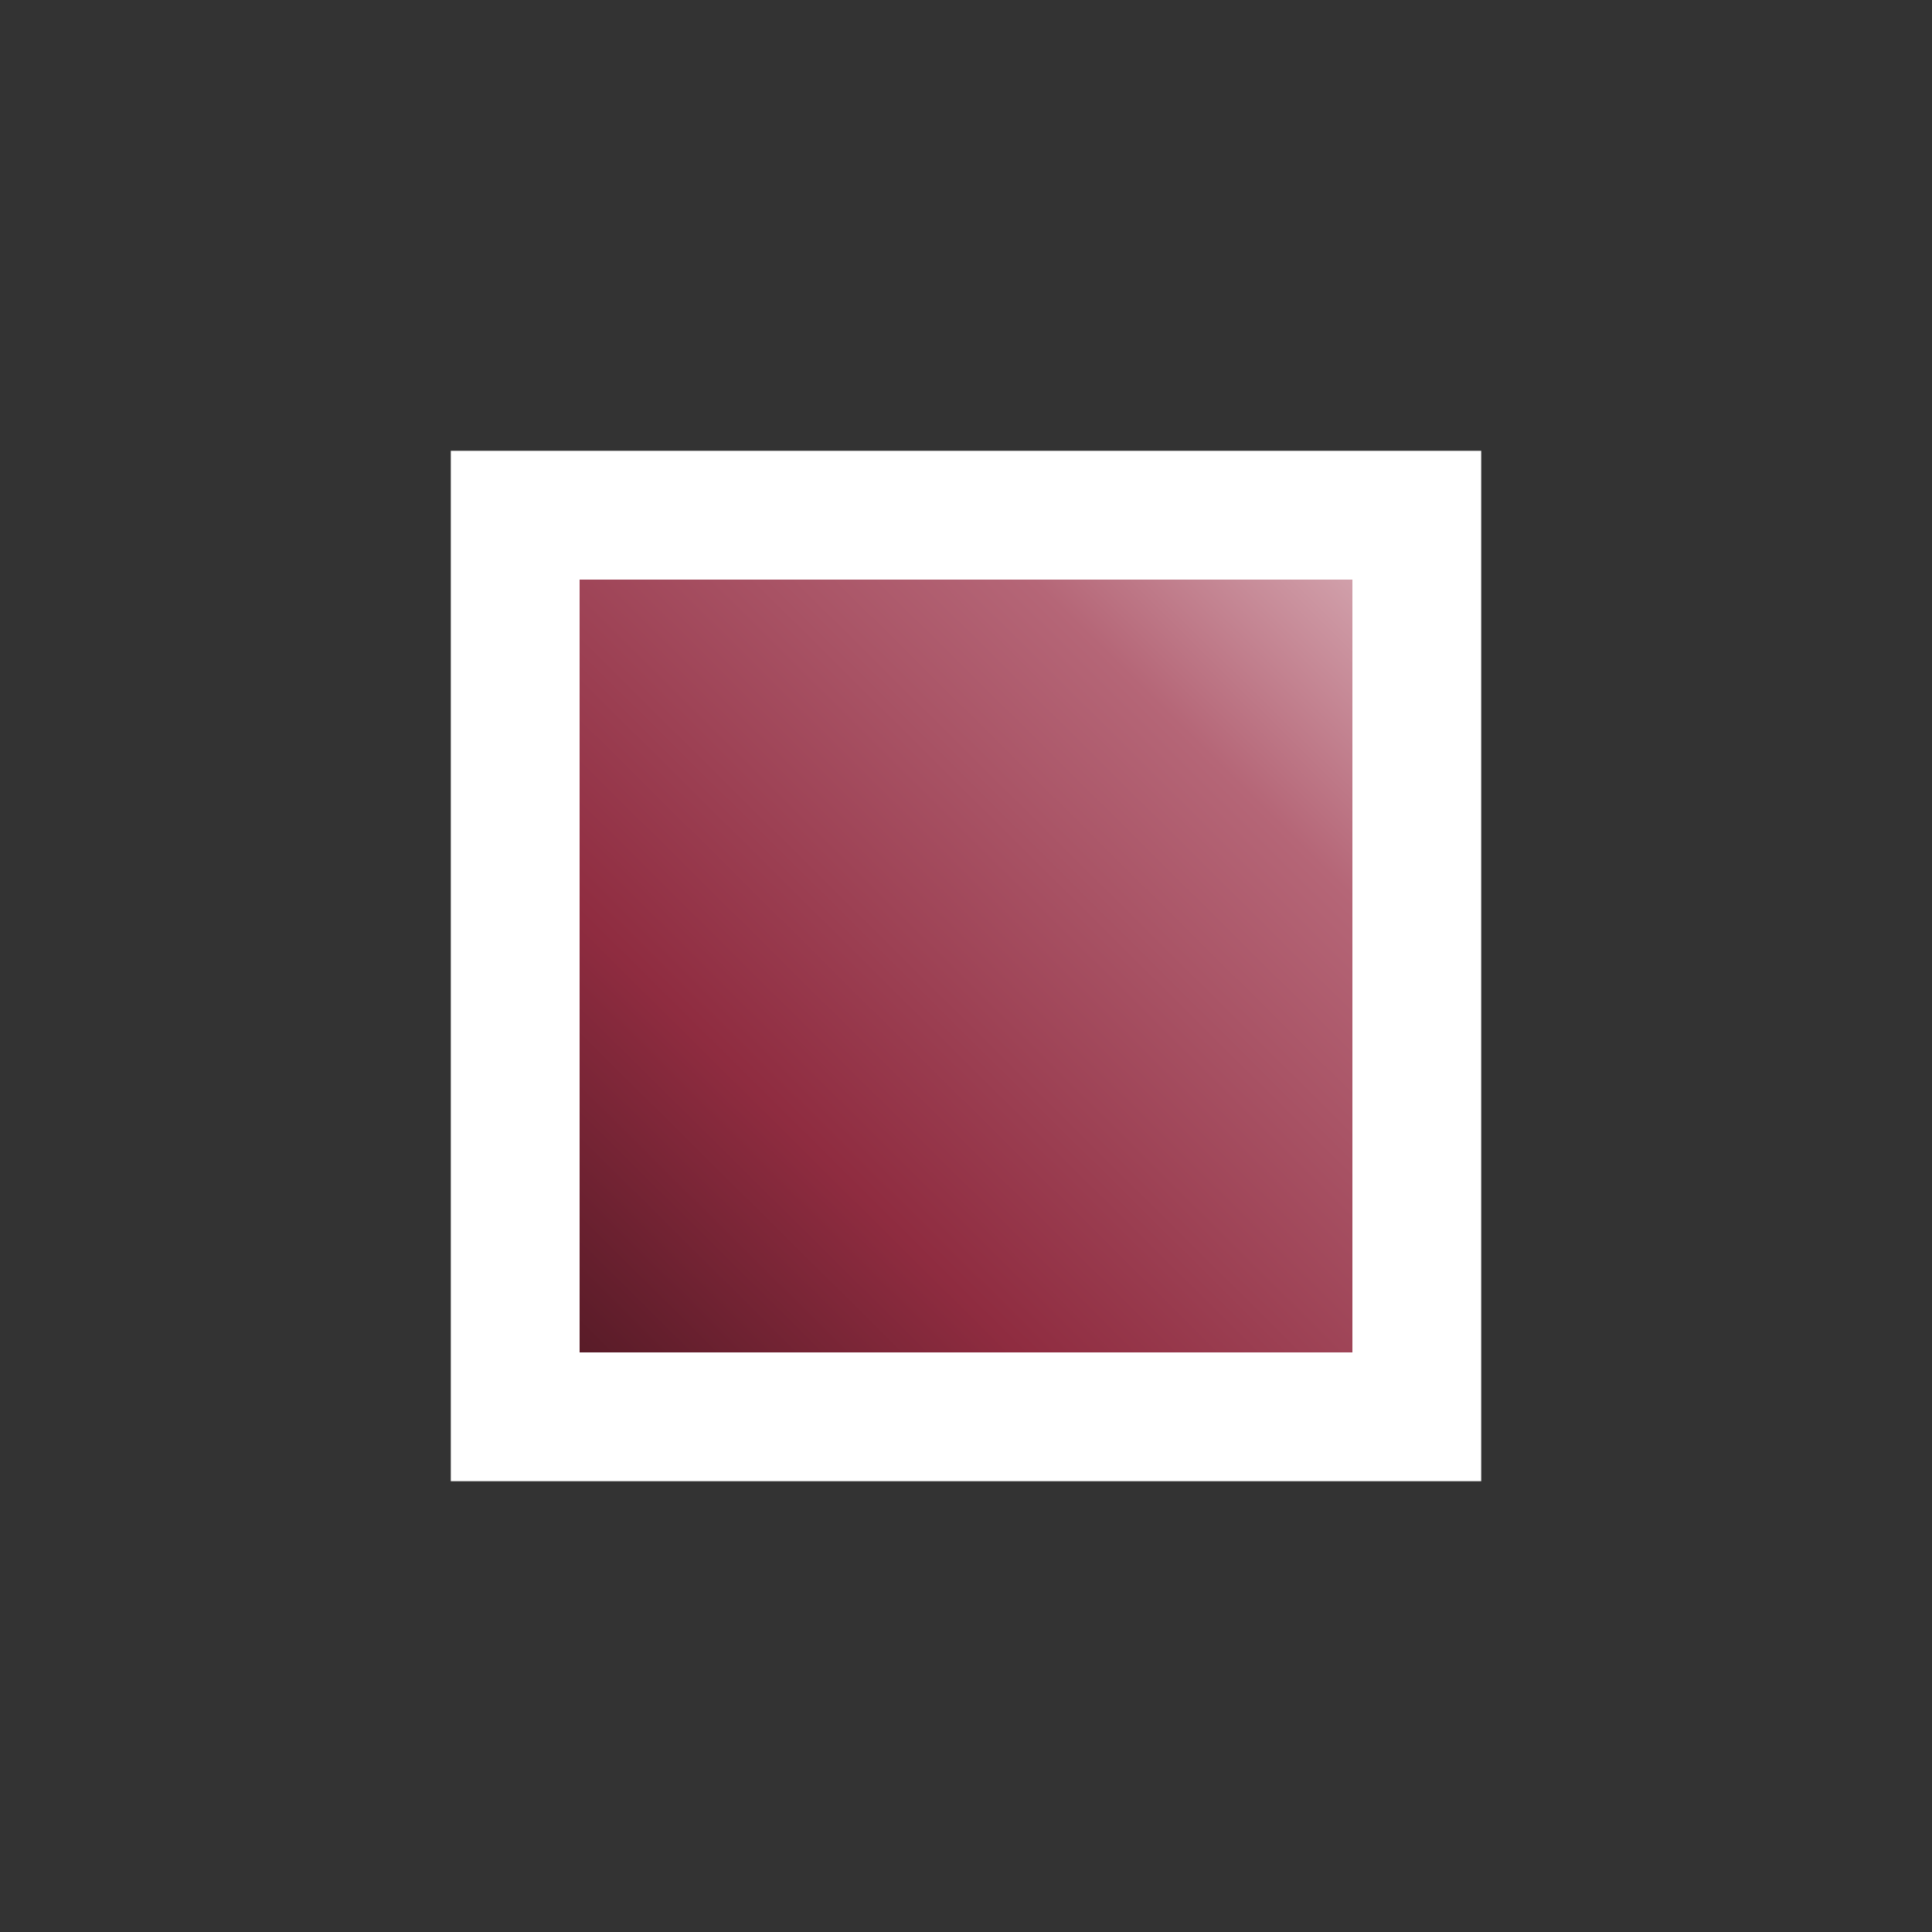 <?xml version="1.0" encoding="UTF-8" standalone="no"?>
<!-- Created with Inkscape (http://www.inkscape.org/) -->

<svg
   xmlns:osb="http://www.openswatchbook.org/uri/2009/osb"
   xmlns:dc="http://purl.org/dc/elements/1.1/"
   xmlns:cc="http://creativecommons.org/ns#"
   xmlns:rdf="http://www.w3.org/1999/02/22-rdf-syntax-ns#"
   xmlns:svg="http://www.w3.org/2000/svg"
   xmlns="http://www.w3.org/2000/svg"
   xmlns:xlink="http://www.w3.org/1999/xlink"
   xmlns:sodipodi="http://sodipodi.sourceforge.net/DTD/sodipodi-0.dtd"
   xmlns:inkscape="http://www.inkscape.org/namespaces/inkscape"
   width="4.233mm"
   height="4.233mm"
   viewBox="0 0 15 15"
   id="svg2"
   version="1.1"
   inkscape:version="0.91 r13725"
   sodipodi:docname="ruby-group-icon.svg">
  <rect x="0" y="0" width="15" height="15" fill="#333333" stroke="none"/>
  <defs
     id="defs4">
    <linearGradient
       inkscape:collect="always"
       id="linearGradient5448">
      <stop
         style="stop-color:#000000;stop-opacity:1"
         offset="0"
         id="stop5450" />
      <stop
         id="stop5456"
         offset="0.413"
         style="stop-color:#8f2c40;stop-opacity:1" />
      <stop
         style="stop-color:#b56677;stop-opacity:1"
         offset="0.696"
         id="stop5458" />
      <stop
         style="stop-color:#ffffff;stop-opacity:1"
         offset="1"
         id="stop5452" />
    </linearGradient>
    <linearGradient
       osb:paint="gradient"
       id="linearGradient4188">
      <stop
         id="stop4266"
         offset="0"
         style="stop-color:#07541a;stop-opacity:1;" />
      <stop
         style="stop-color:#000000;stop-opacity:0"
         offset="0.765"
         id="stop4268" />
      <stop
         id="stop4270"
         offset="1"
         style="stop-color:#07541a;stop-opacity:0;" />
    </linearGradient>
    <linearGradient
       inkscape:collect="always"
       xlink:href="#linearGradient5448"
       id="linearGradient5454"
       x1="190.929"
       y1="362.638"
       x2="205.554"
       y2="347.888"
       gradientUnits="userSpaceOnUse"
       gradientTransform="matrix(0.737,0,0,0.737,52.077,93.964)" />
  </defs>
  <sodipodi:namedview
     id="base"
     pagecolor="#ffffff"
     bordercolor="#666666"
     borderopacity="1.0"
     inkscape:pageopacity="0.0"
     inkscape:pageshadow="2"
     inkscape:zoom="1"
     inkscape:cx="31.461322"
     inkscape:cy="-0.24109823"
     inkscape:document-units="px"
     inkscape:current-layer="layer1"
     showgrid="false"
     inkscape:window-width="1276"
     inkscape:window-height="1386"
     inkscape:window-x="1366"
     inkscape:window-y="27"
     inkscape:window-maximized="0"
     fit-margin-top="0"
     fit-margin-left="0"
     fit-margin-right="0"
     fit-margin-bottom="0"
     inkscape:snap-center="false"
     inkscape:snap-bbox="true"
     inkscape:snap-global="true" />
  <g
     inkscape:label="Layer 1"
     inkscape:groupmode="layer"
     id="layer1"
     transform="translate(-190.742,-347.638)">
    <rect
       style="opacity:1;fill:url(#linearGradient5454);fill-opacity:1;fill-rule:nonzero;stroke:#ffffff;stroke-width:1;stroke-linecap:butt;stroke-linejoin:miter;stroke-miterlimit:4;stroke-dasharray:none;stroke-dashoffset:0;stroke-opacity:1"
       id="rect5438"
       width="7"
       height="7"
       x="194.742"
       y="351.638" />
  </g>
</svg>
